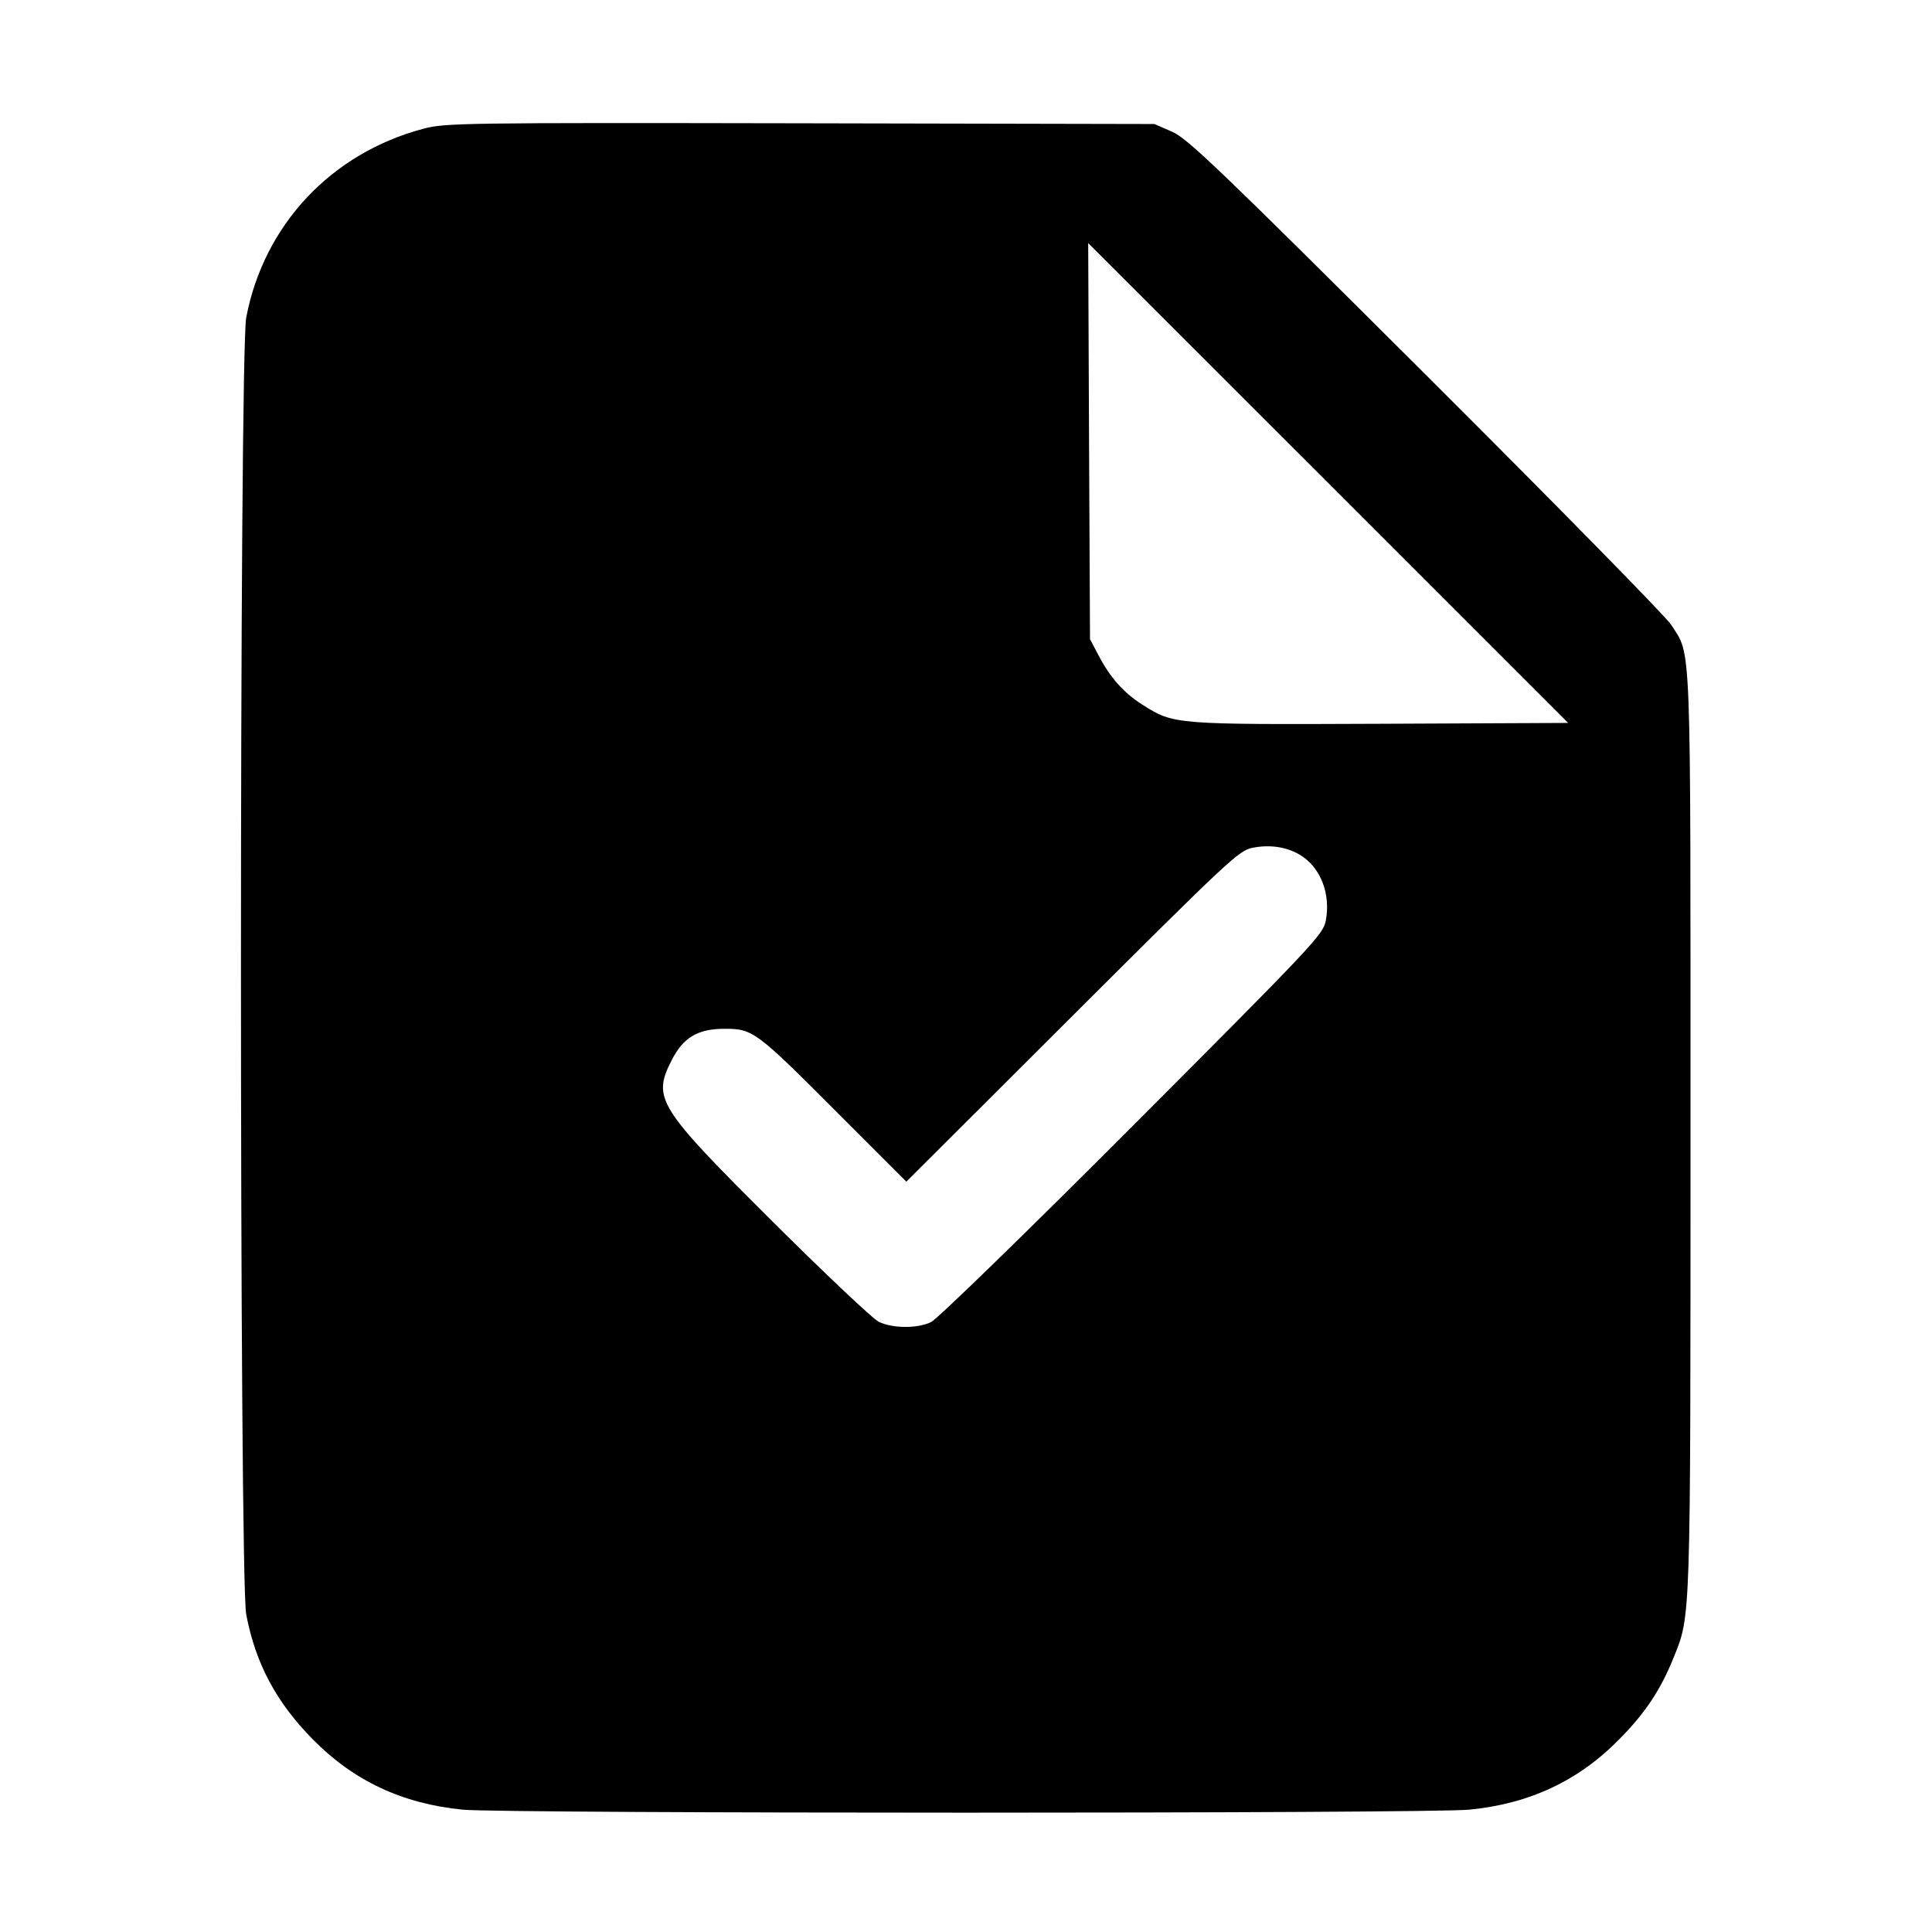 <svg width="1em" height="1em" viewBox="0 0 16 16" class="bi bi-file-earmark-check-fill" fill="currentColor" xmlns="http://www.w3.org/2000/svg"><path d="M3.507 1.066 C 2.743 1.268,2.185 1.863,2.039 2.630 C 1.981 2.932,1.981 13.068,2.039 13.370 C 2.116 13.775,2.287 14.096,2.587 14.401 C 2.927 14.748,3.332 14.938,3.833 14.987 C 4.178 15.020,11.822 15.020,12.167 14.987 C 12.668 14.938,13.073 14.748,13.413 14.401 C 13.626 14.185,13.751 13.996,13.858 13.733 C 14.003 13.372,14.000 13.478,14.000 9.376 C 14.000 5.204,14.009 5.440,13.839 5.173 C 13.797 5.107,12.883 4.176,11.808 3.104 C 10.093 1.394,9.835 1.147,9.707 1.091 L 9.560 1.027 6.627 1.021 C 3.842 1.016,3.684 1.018,3.507 1.066 M11.434 5.994 C 9.723 6.001,9.721 6.001,9.461 5.836 C 9.306 5.737,9.196 5.614,9.100 5.432 L 9.027 5.293 9.019 3.653 L 9.012 2.013 11.000 4.000 L 12.987 5.987 11.434 5.994 M10.763 7.078 C 10.936 7.180,11.023 7.402,10.979 7.627 C 10.957 7.740,10.872 7.830,9.379 9.326 C 8.507 10.200,7.761 10.925,7.711 10.949 C 7.595 11.004,7.388 11.002,7.275 10.945 C 7.226 10.920,6.835 10.551,6.406 10.124 C 5.447 9.170,5.402 9.099,5.560 8.785 C 5.656 8.593,5.777 8.520,6.000 8.520 C 6.236 8.520,6.259 8.537,6.946 9.226 L 7.506 9.786 8.880 8.415 C 10.177 7.121,10.260 7.043,10.373 7.021 C 10.515 6.993,10.653 7.013,10.763 7.078 " stroke="none" fill="black" fill-rule="evenodd"></path></svg>